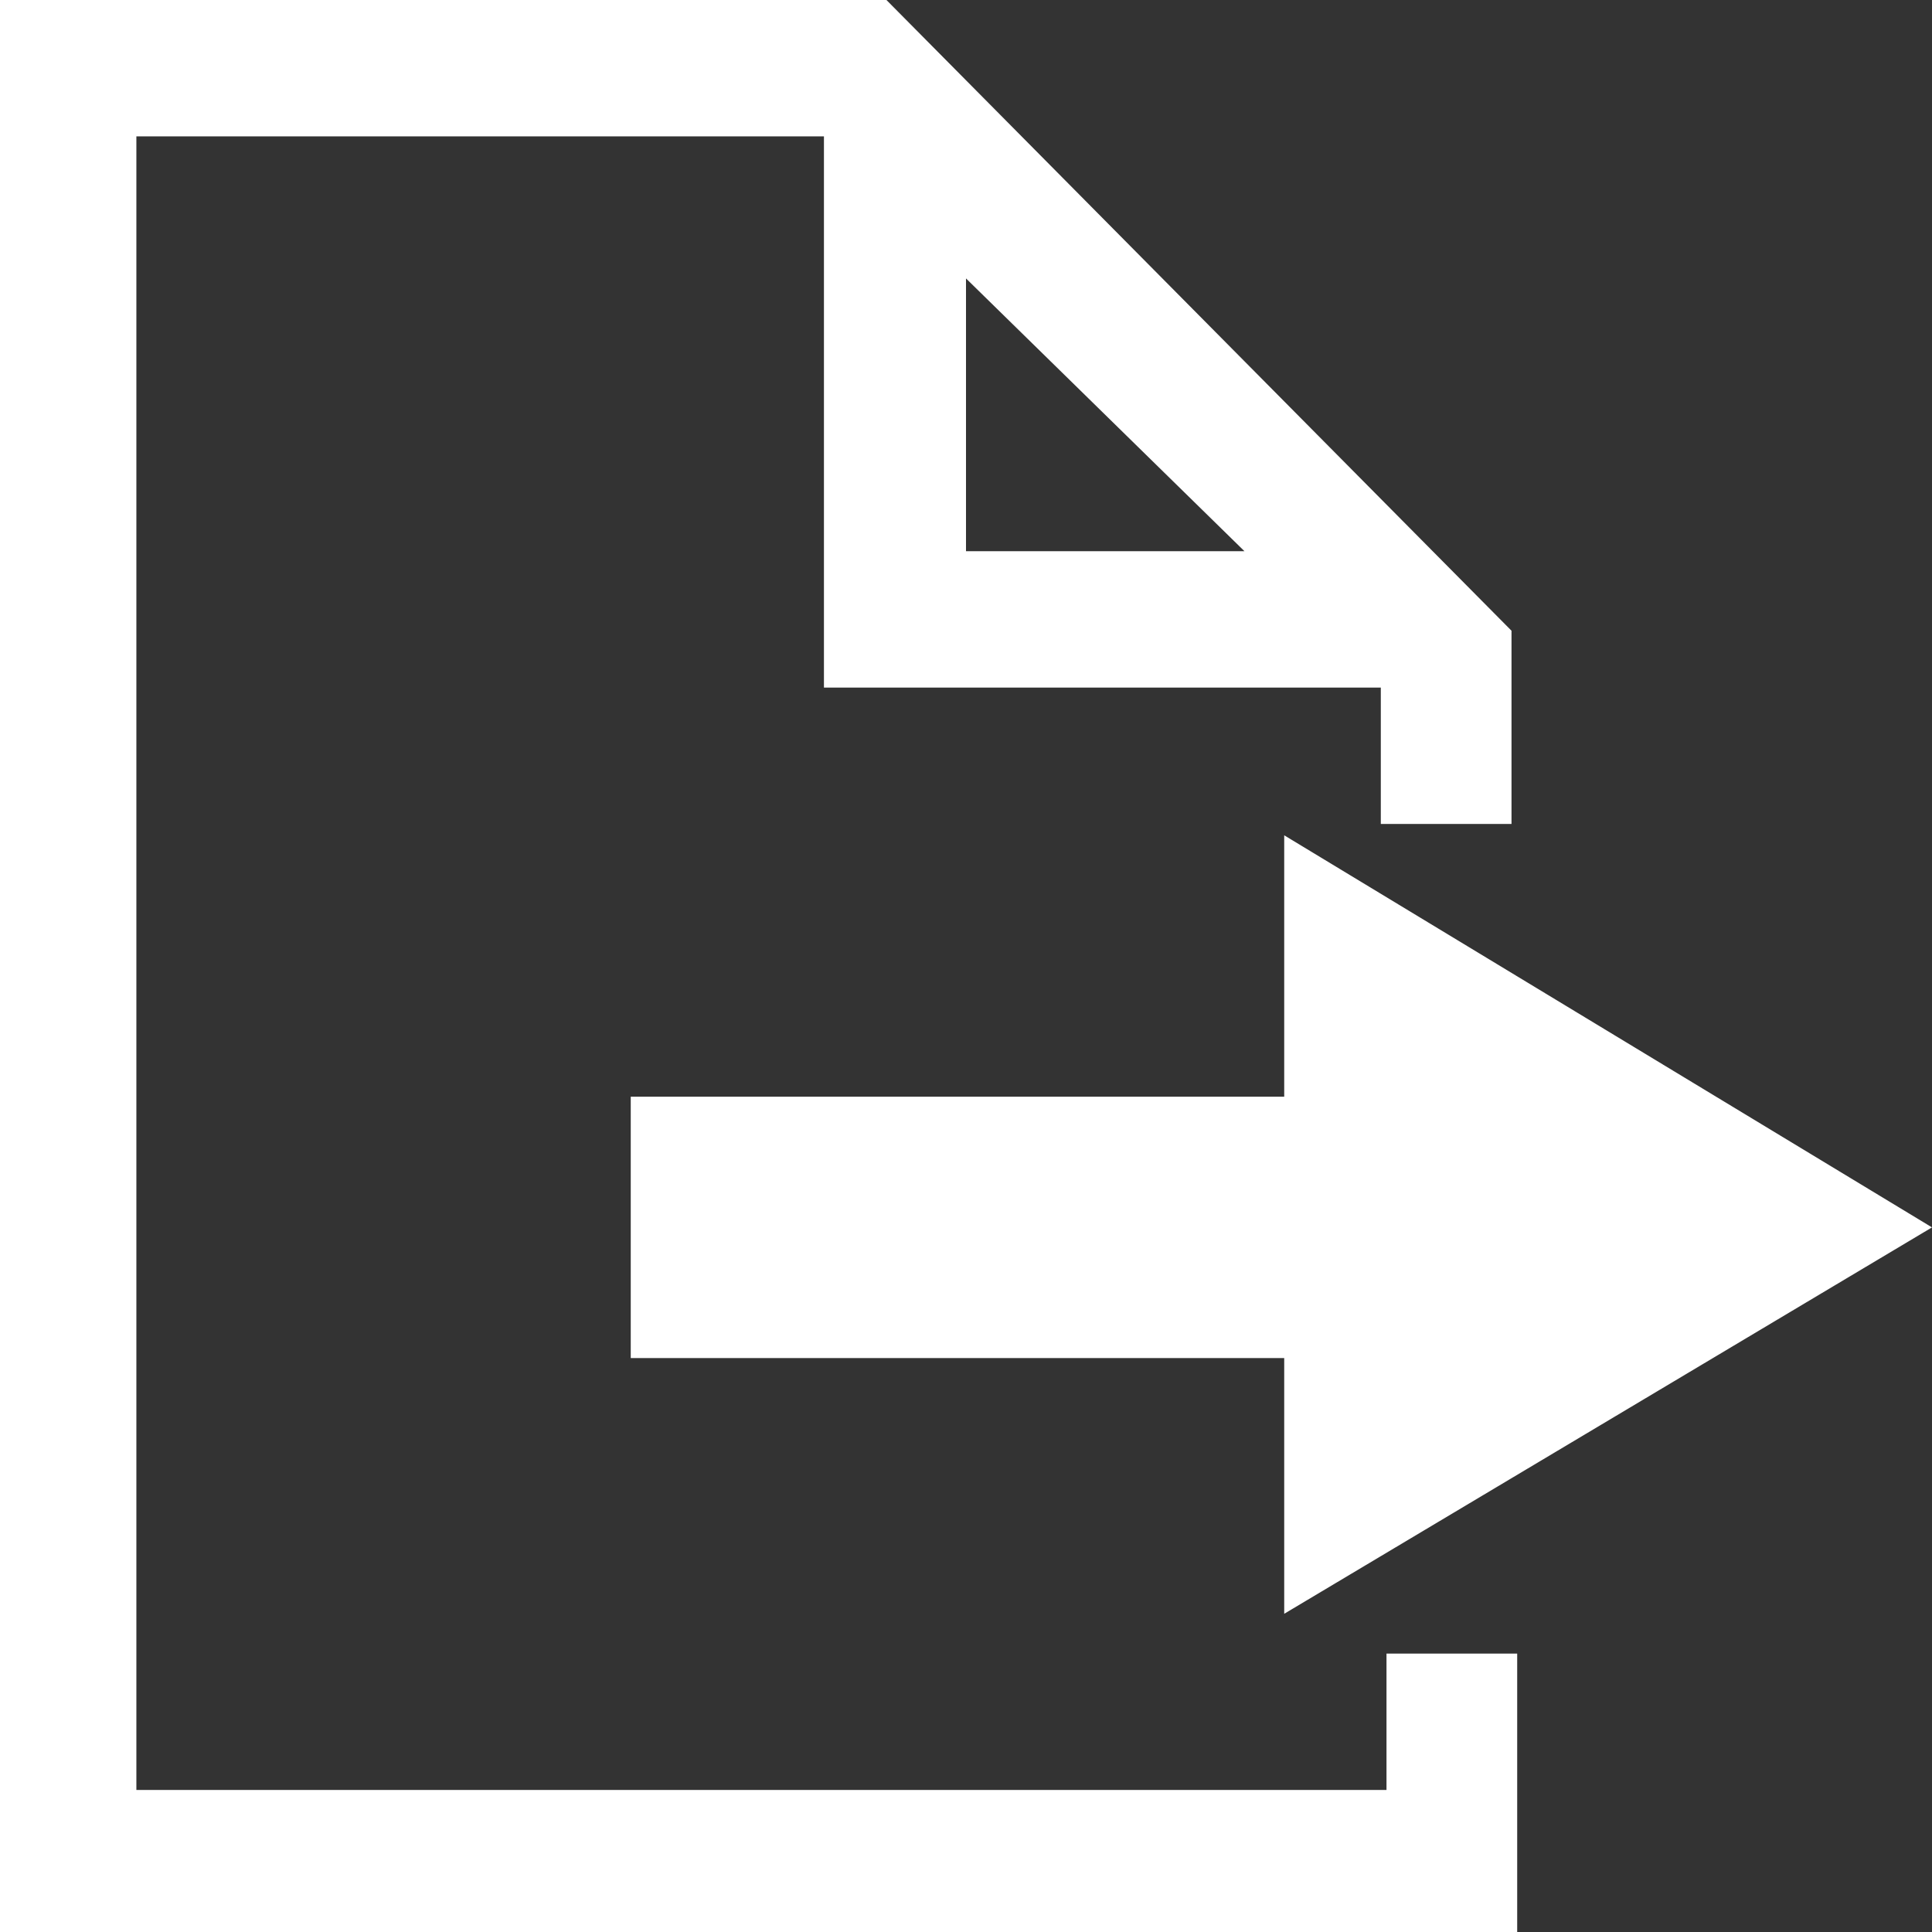 <?xml version="1.0" encoding="utf-8"?>
<!-- Generator: Adobe Illustrator 25.2.1, SVG Export Plug-In . SVG Version: 6.00 Build 0)  -->
<svg version="1.1" id="圖層_1" xmlns="http://www.w3.org/2000/svg" xmlns:xlink="http://www.w3.org/1999/xlink" x="0px" y="0px"
	 viewBox="0 0 34 34" style="enable-background:new 0 0 34 34;" xml:space="preserve">
<rect x="0" y="0" width="34" height="34" fill="#333333" stroke="none"/>
<style type="text/css">
	.st0{fill:#FFFFFF;}
</style>
<g id="Livello_1_1_">
</g>
<path class="st0" d="M15.6,0H0v34h26.7v-4.9h-2.3v2.4h-22V2.4h12.1v9.7h9.8v2.4h2.3v-3.4L15.6,0z M17,9.7V4.9l4.9,4.8
	C21.9,9.7,17,9.7,17,9.7z"/>
<polygon class="st0" points="22.6,19.3 11.1,19.3 11.1,23.9 22.6,23.9 22.6,28.4 34,21.6 22.6,14.7 "/>
</svg>
